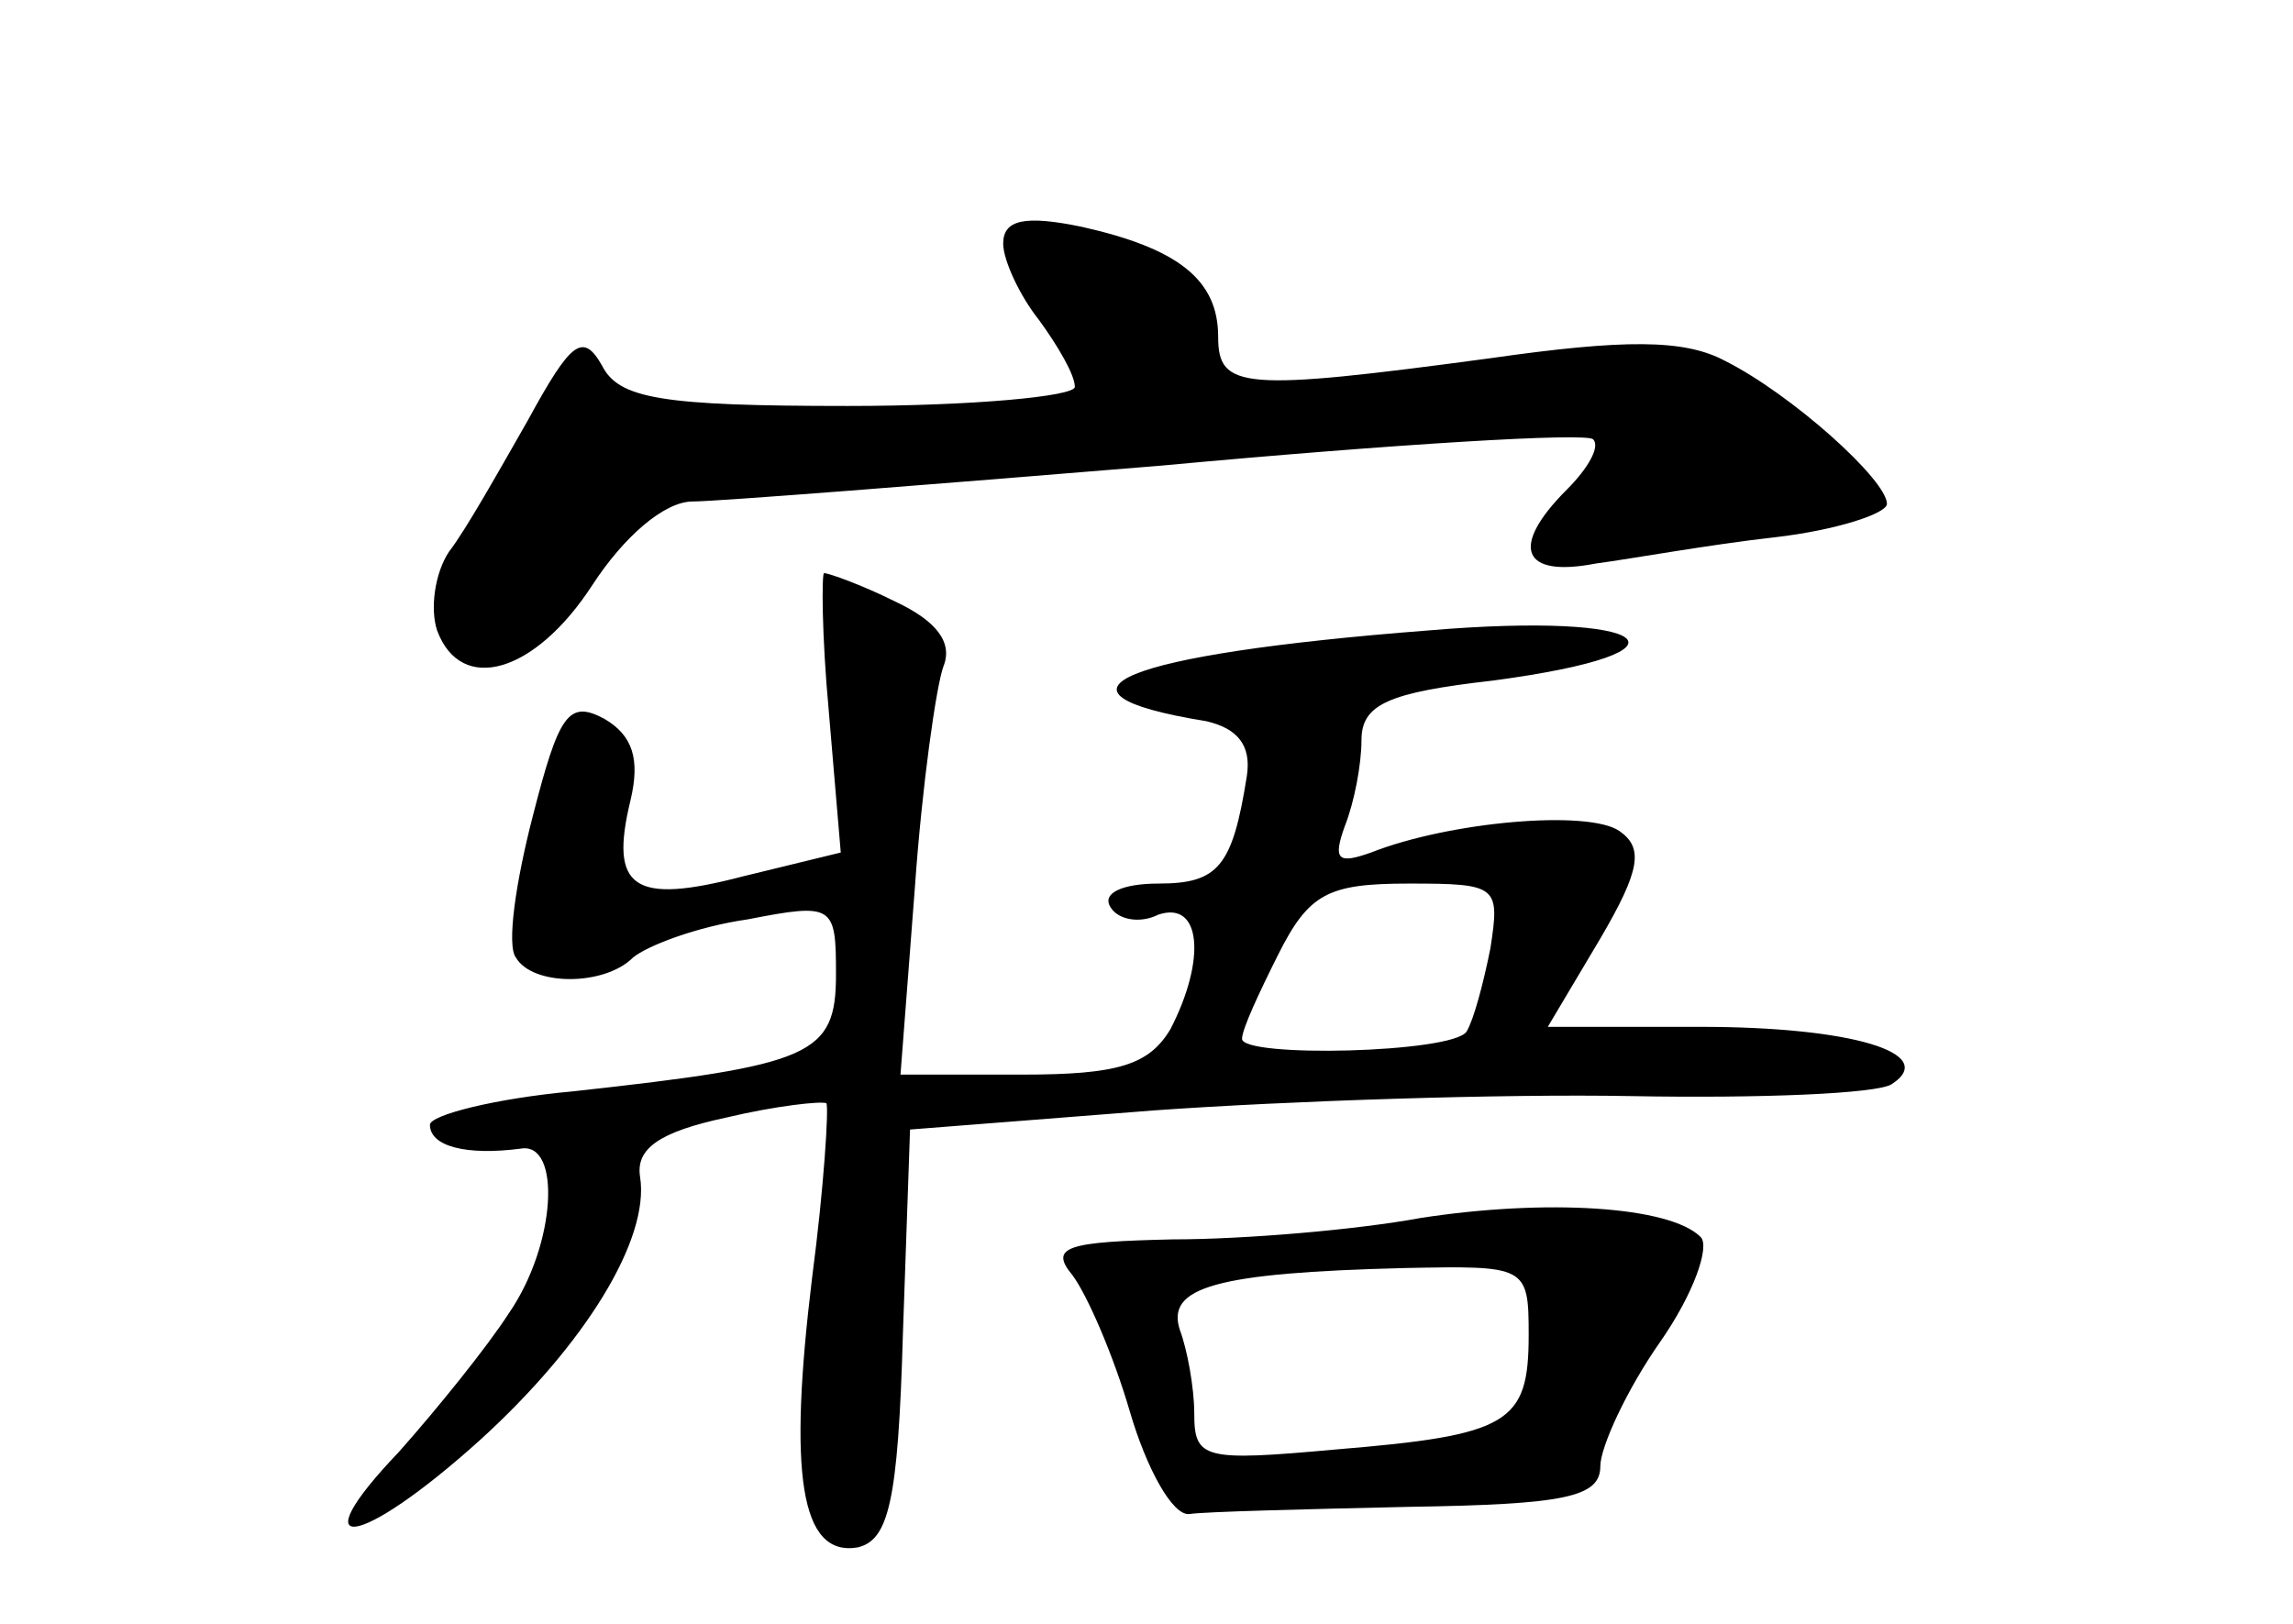 <?xml version="1.0" standalone="no"?>
<!DOCTYPE svg PUBLIC "-//W3C//DTD SVG 20010904//EN"
 "http://www.w3.org/TR/2001/REC-SVG-20010904/DTD/svg10.dtd">
<svg version="1.0" xmlns="http://www.w3.org/2000/svg"
 width="96pt" height="68pt" viewBox="0 0 96 68"
 preserveAspectRatio="xMidYMid meet">
<g transform="translate(0,68) scale(0.1,-0.1)"
fill="#000000" stroke="none">
<path d="M420 578 c0 -7 7 -22 15 -32 8 -11 15 -23 15 -28 0 -4 -43 -8 -95 -8
-78 0 -96 3 -103 17 -8 14 -13 10 -31 -23 -12 -21 -26 -46 -33 -55 -6 -9 -8
-24 -5 -33 10 -27 41 -18 65 19 13 20 30 35 42 35 10 0 99 7 196 15 97 9 179
14 181 11 3 -3 -2 -12 -11 -21 -24 -24 -19 -37 12 -31 15 2 48 8 75 11 26 3
47 10 47 14 0 10 -40 46 -68 60 -17 9 -42 9 -98 1 -104 -14 -114 -13 -114 9 0
24 -17 37 -57 46 -24 5 -33 3 -33 -7z"/>
<path d="M347 382 l5 -59 -41 -10 c-46 -12 -56 -5 -47 32 4 17 1 27 -11 34
-15 8 -19 2 -30 -41 -7 -27 -11 -54 -7 -59 7 -12 37 -12 49 0 6 5 27 13 48 16
36 7 37 6 37 -23 0 -34 -10 -38 -110 -49 -33 -3 -60 -10 -60 -14 0 -9 15 -13
38 -10 17 3 15 -40 -5 -69 -9 -14 -30 -40 -46 -58 -42 -44 -17 -41 34 5 44 40
71 84 67 110 -2 12 8 19 36 25 21 5 40 7 42 6 1 -2 -1 -35 -6 -73 -10 -82 -5
-117 19 -113 13 3 17 19 19 89 l3 86 102 8 c56 4 146 7 200 6 54 -1 103 1 109
5 20 13 -17 24 -80 24 l-64 0 22 37 c17 29 18 38 8 45 -13 9 -71 4 -104 -9
-14 -5 -16 -3 -11 11 4 10 7 26 7 36 0 15 11 20 55 25 90 12 67 29 -27 21
-129 -10 -167 -26 -93 -38 13 -3 19 -10 17 -23 -6 -38 -12 -45 -37 -45 -15 0
-24 -4 -20 -10 3 -5 12 -7 20 -3 18 6 20 -19 5 -48 -9 -15 -22 -19 -62 -19
l-51 0 6 78 c3 43 9 85 12 93 4 10 -3 19 -20 27 -14 7 -28 12 -30 12 -1 0 -1
-26 2 -58z m277 -99 c-3 -15 -7 -30 -10 -35 -6 -9 -94 -11 -94 -3 0 4 7 19 15
35 13 26 21 30 55 30 37 0 38 -1 34 -27z"/>
<path d="M595 170 c-27 -5 -74 -9 -104 -9 -44 -1 -52 -3 -42 -15 6 -8 17 -33
24 -57 7 -24 18 -44 25 -43 7 1 48 2 92 3 65 1 80 4 80 17 0 8 11 32 25 52 14
20 21 40 17 44 -13 13 -65 16 -117 8z m45 -49 c0 -37 -8 -42 -81 -48 -55 -5
-59 -4 -59 15 0 11 -3 27 -6 35 -6 18 15 24 94 26 51 1 52 1 52 -28z"/>
</g>
</svg>
